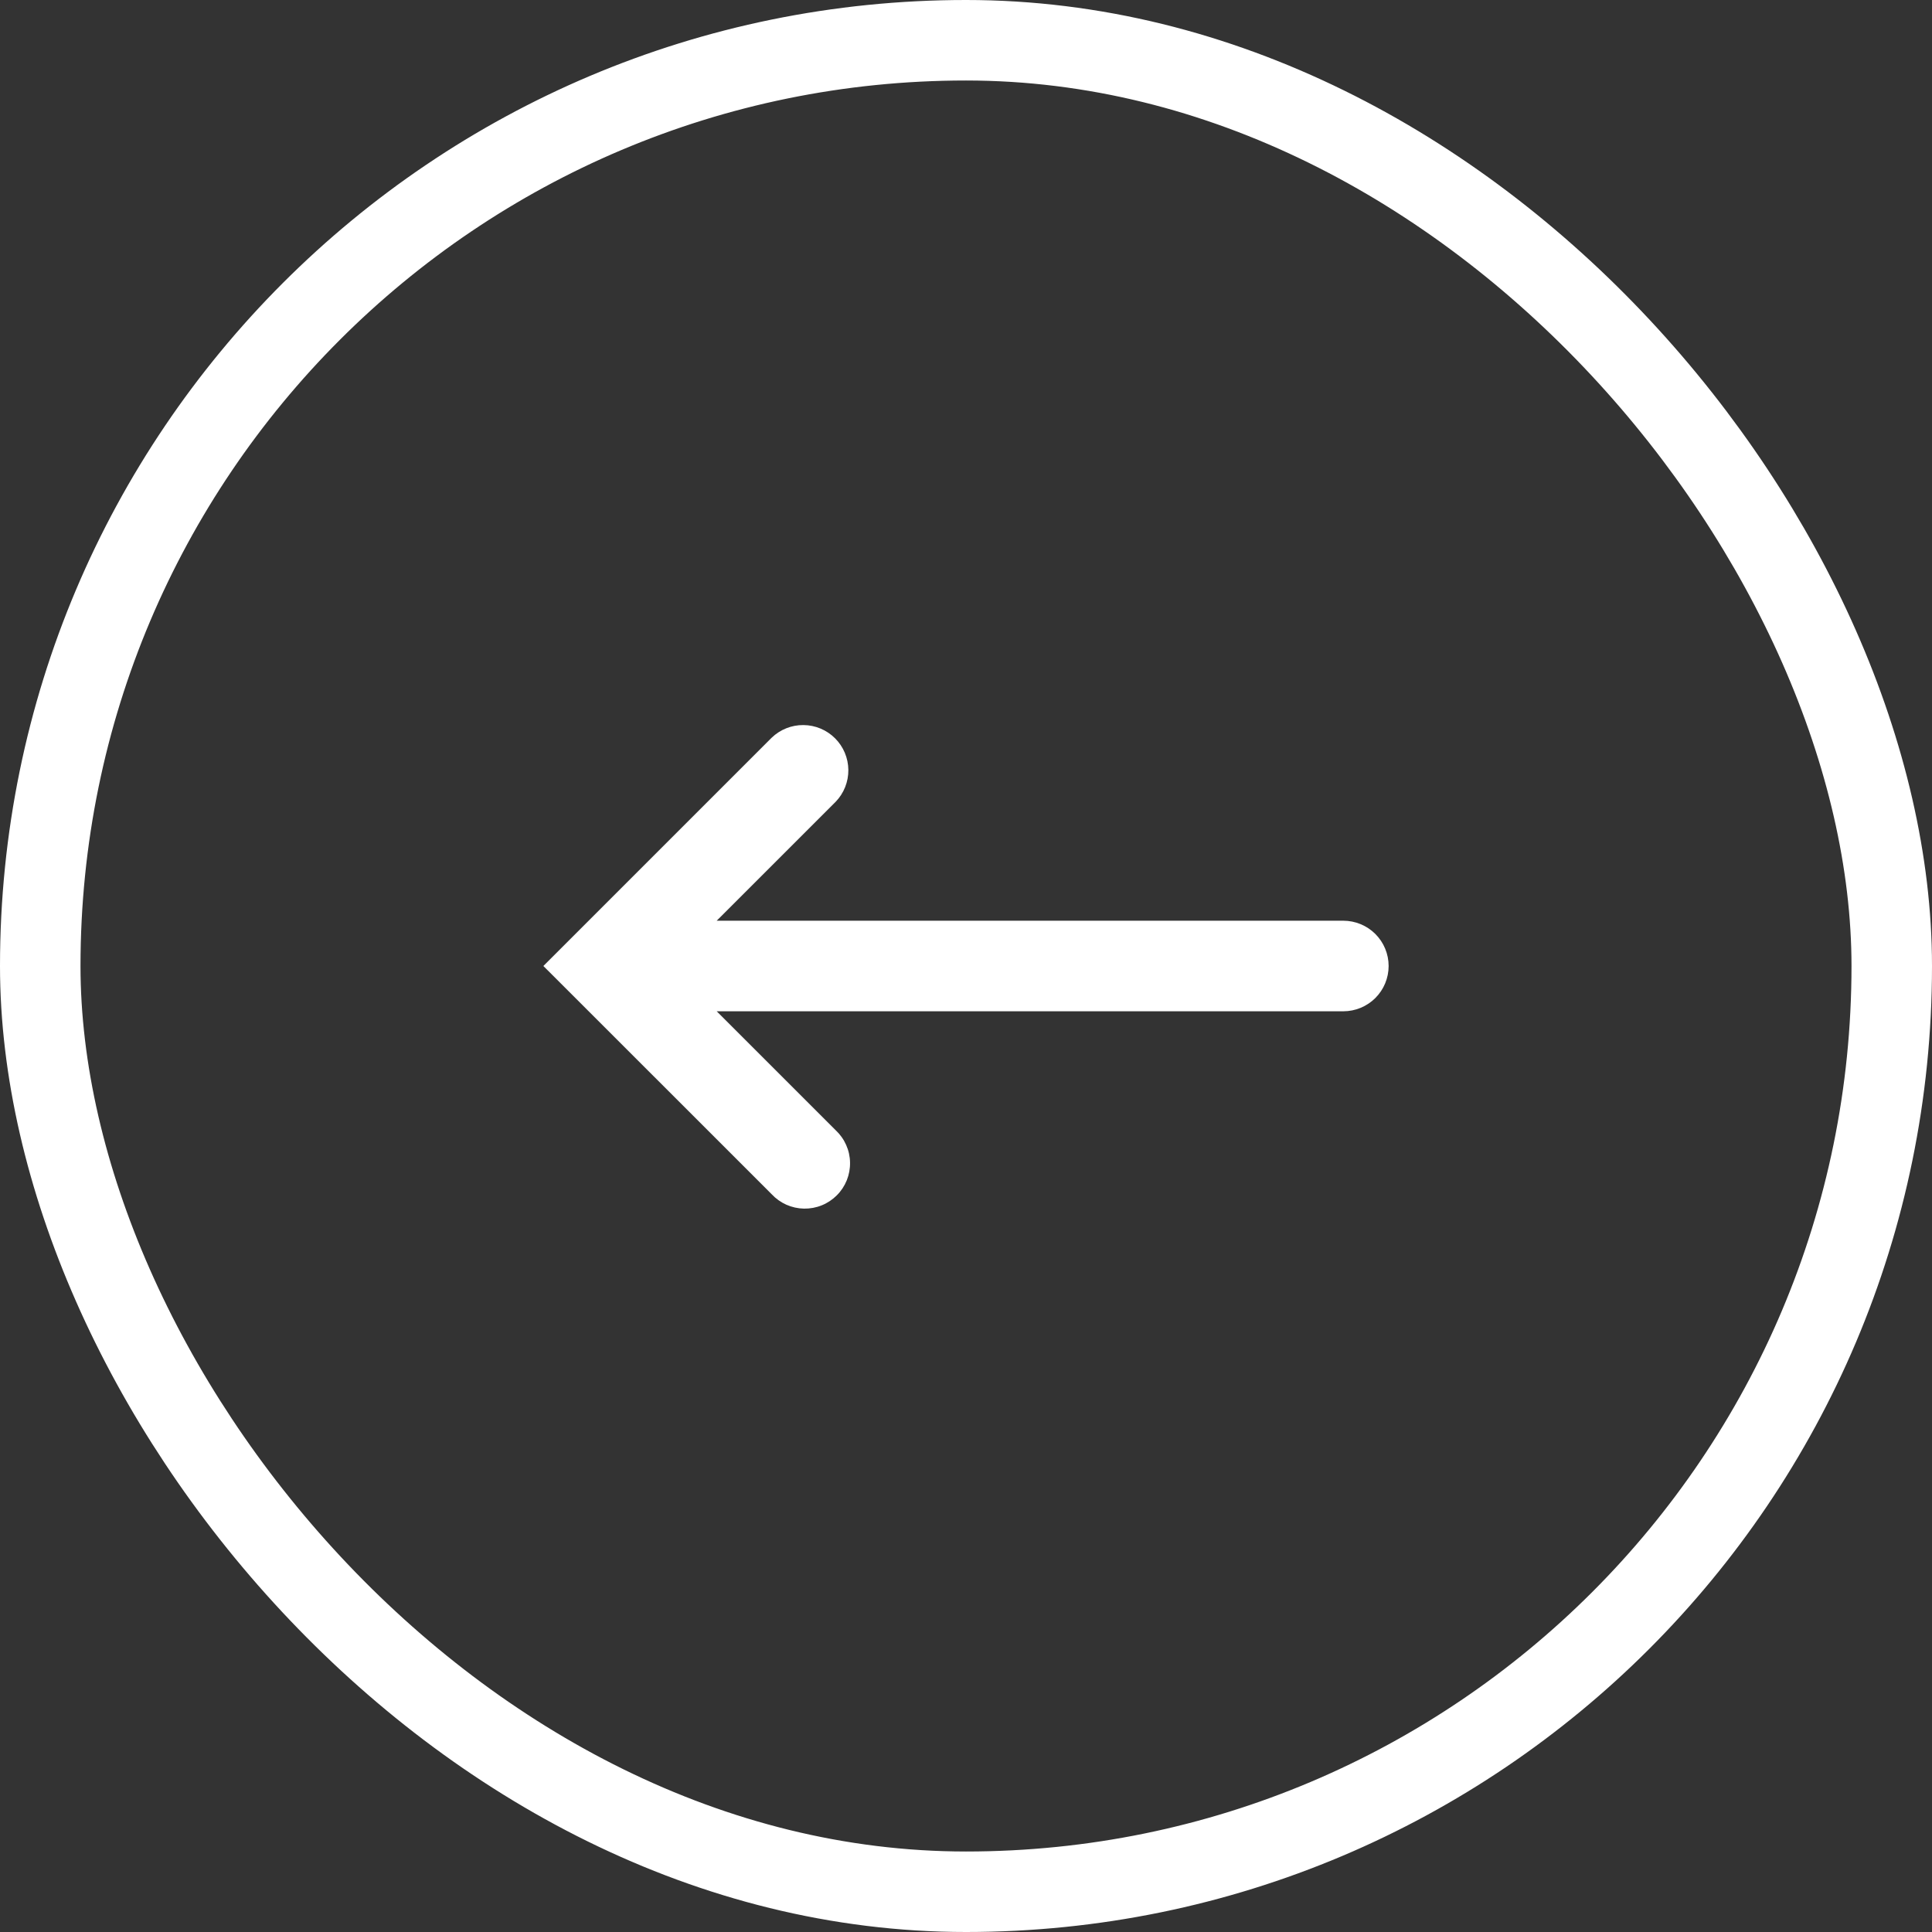 <svg width="48" height="48" viewBox="0 0 48 48" fill="none" xmlns="http://www.w3.org/2000/svg">
<rect x="0" y="0" width="48" height="48" fill="#333333" stroke="none"/>
<rect x="1" y="1" width="46" height="46" rx="23" stroke="white" stroke-width="2"/>
<path fill-rule="evenodd" clip-rule="evenodd" d="M20.762 28.08C20.872 28.183 20.961 28.307 21.022 28.445C21.084 28.583 21.117 28.732 21.119 28.883C21.122 29.034 21.094 29.184 21.038 29.324C20.981 29.464 20.897 29.592 20.79 29.698C20.683 29.805 20.556 29.89 20.416 29.946C20.276 30.003 20.126 30.03 19.975 30.028C19.824 30.025 19.675 29.992 19.537 29.931C19.399 29.869 19.274 29.78 19.172 29.67L14.296 24.795L13.5 24L14.295 23.205L19.17 18.33C19.382 18.125 19.666 18.011 19.961 18.014C20.256 18.016 20.538 18.134 20.747 18.343C20.956 18.551 21.074 18.834 21.077 19.128C21.08 19.424 20.966 19.708 20.762 19.92L17.806 22.875H33.375C33.673 22.875 33.959 22.994 34.17 23.204C34.382 23.416 34.5 23.702 34.5 24C34.5 24.298 34.382 24.584 34.17 24.796C33.959 25.006 33.673 25.125 33.375 25.125H17.806L20.762 28.08Z" fill="white"/>
</svg>
